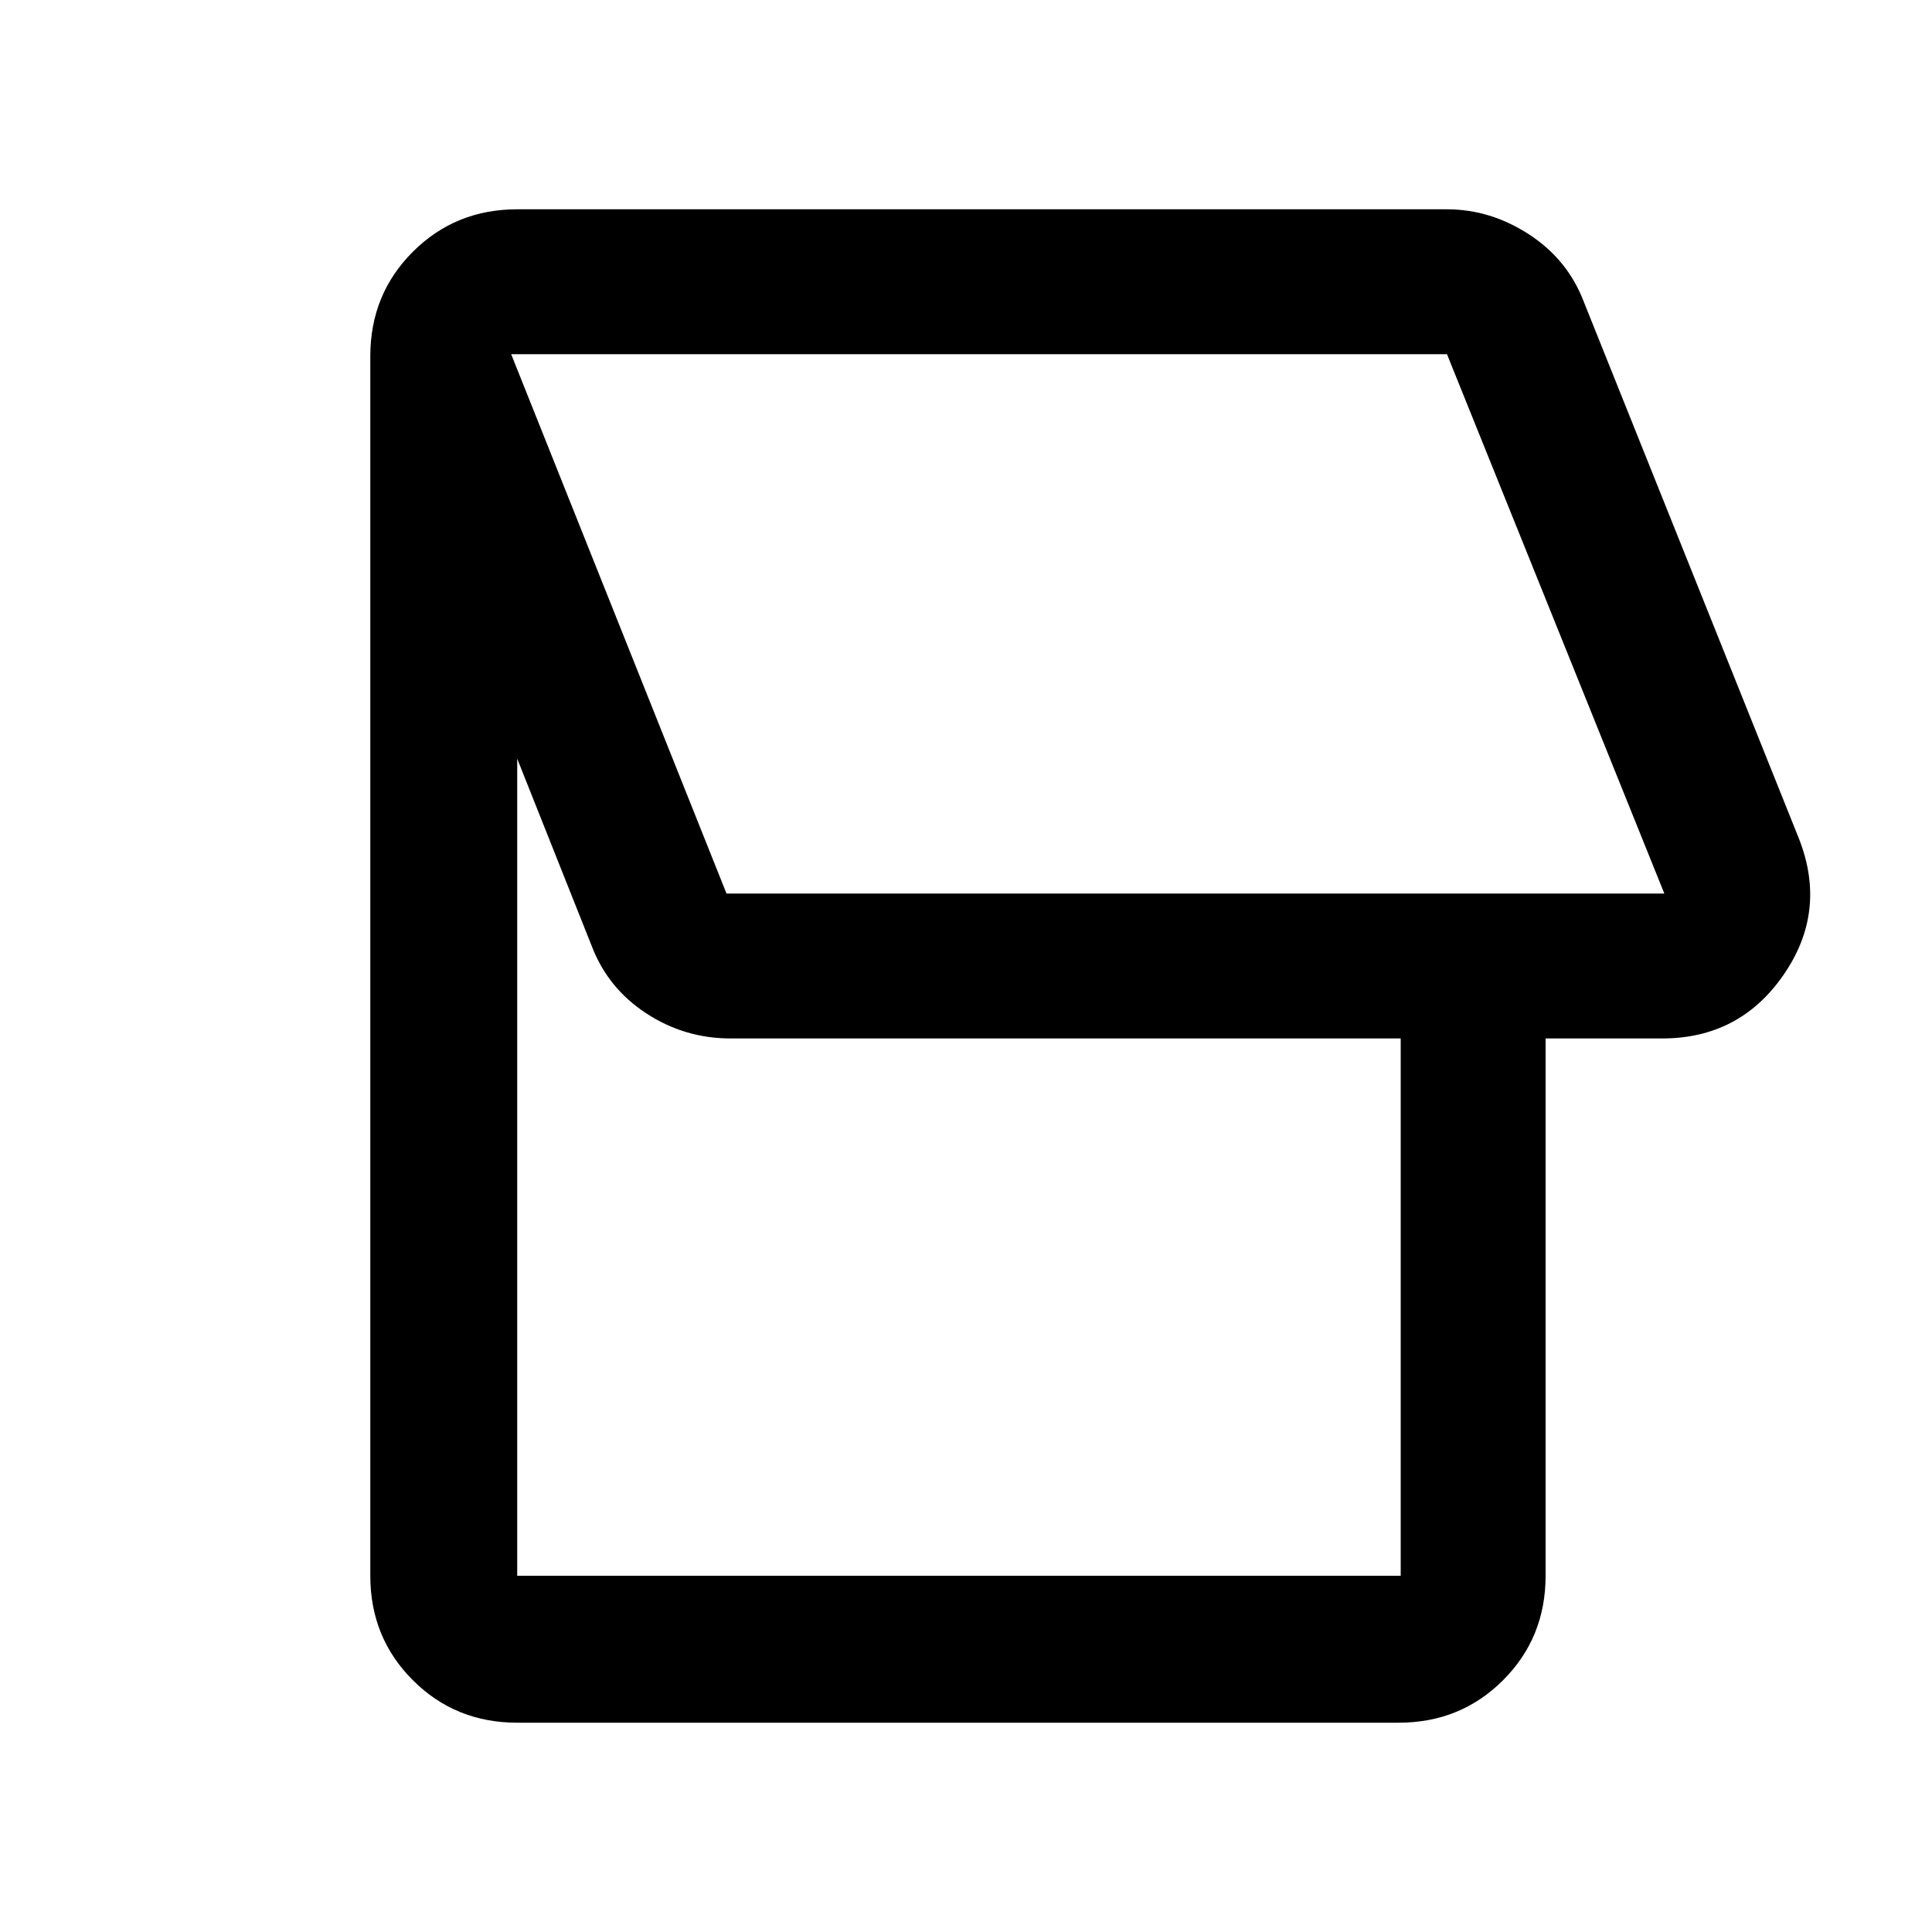 <svg xmlns="http://www.w3.org/2000/svg" height="48" viewBox="0 -960 960 960" width="48"><path d="M695-104H257q-30.75 0-51.87-21.13Q184-146.25 184-177v-606q0-30.75 21.13-51.88Q226.25-856 257-856h462q21.62 0 40.81 12.5T787-810l107 267q14 36-7.83 67.5T826-444h-58v267q0 30.75-21.12 51.87Q725.75-104 695-104Zm132-412L719-784H254l107 268h466ZM696-177v-267H363q-22.85 0-41.92-12.5Q302-469 294-490l-37-93v406h439ZM541-650Z"/></svg>